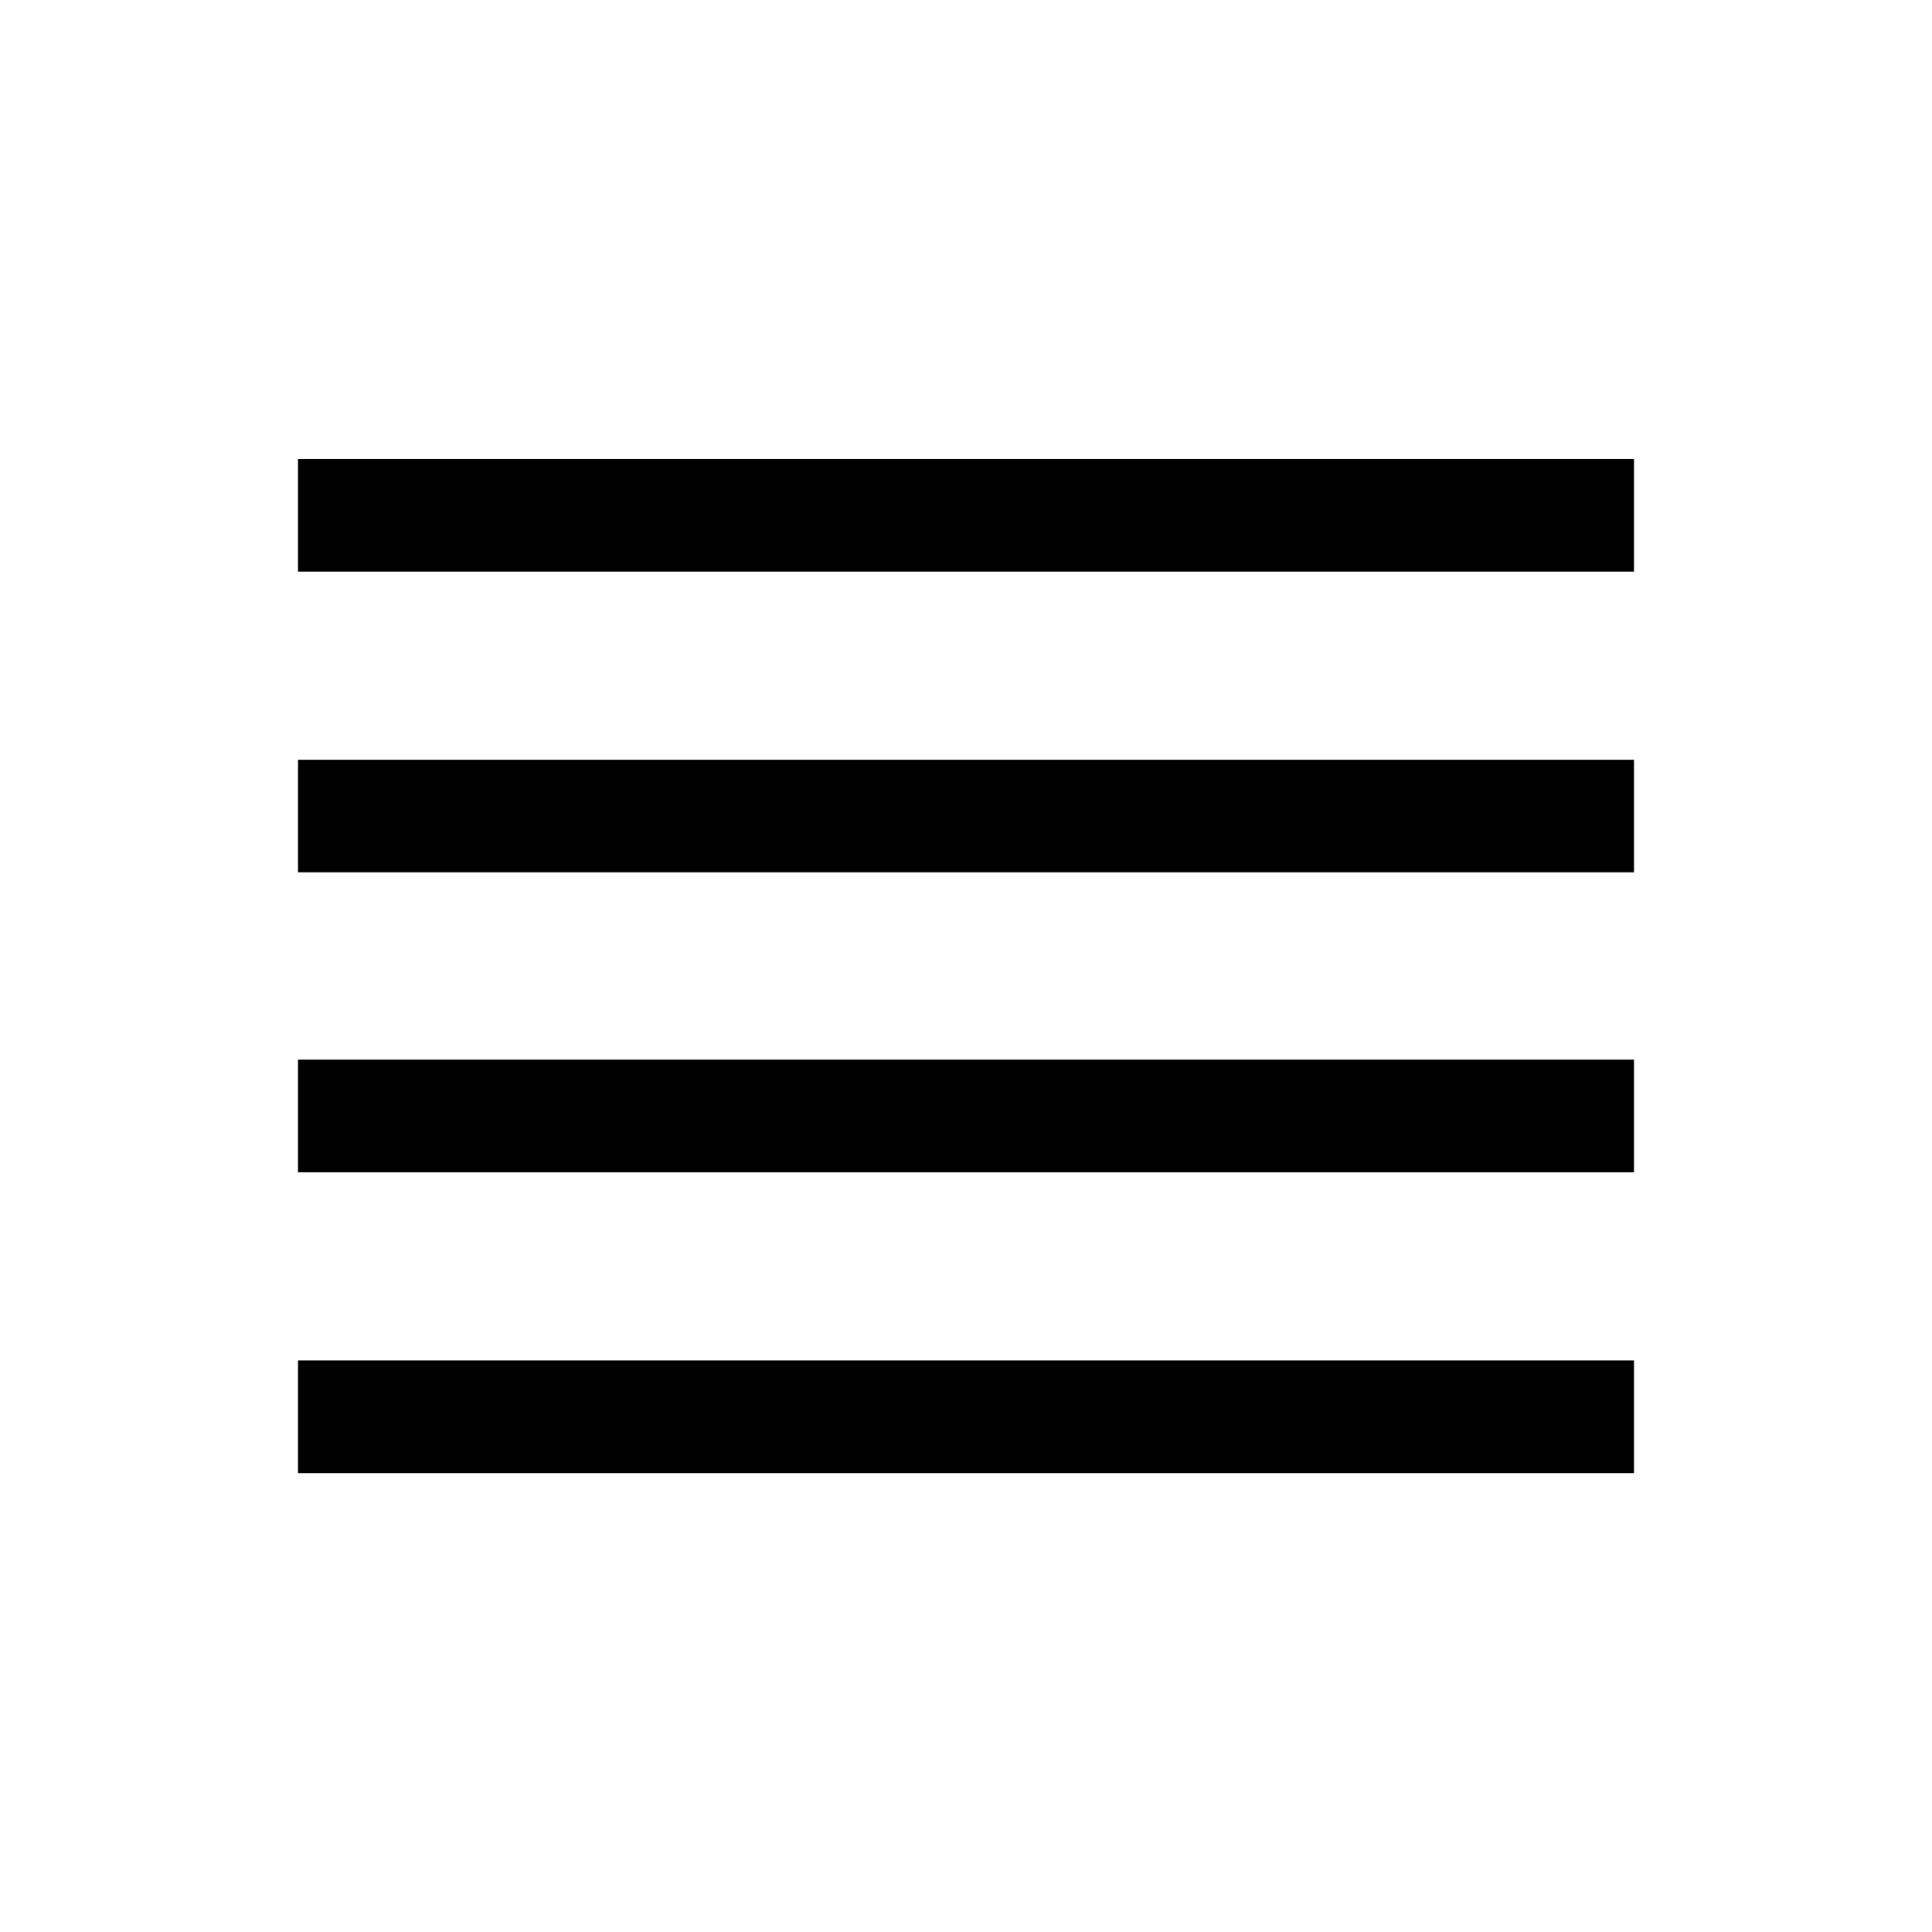<svg xmlns="http://www.w3.org/2000/svg" width="24px" height="24px" viewBox="0 0 24 24" fill="currentColor">
    <path d="M3.702 18.298V16.9h16.596v1.4H3.702Zm0-3.735v-1.4h16.596v1.4H3.702Zm0-3.727V9.438h16.596v1.398H3.702Zm0-3.735V5.702h16.596v1.399H3.702Z"></path>
</svg>